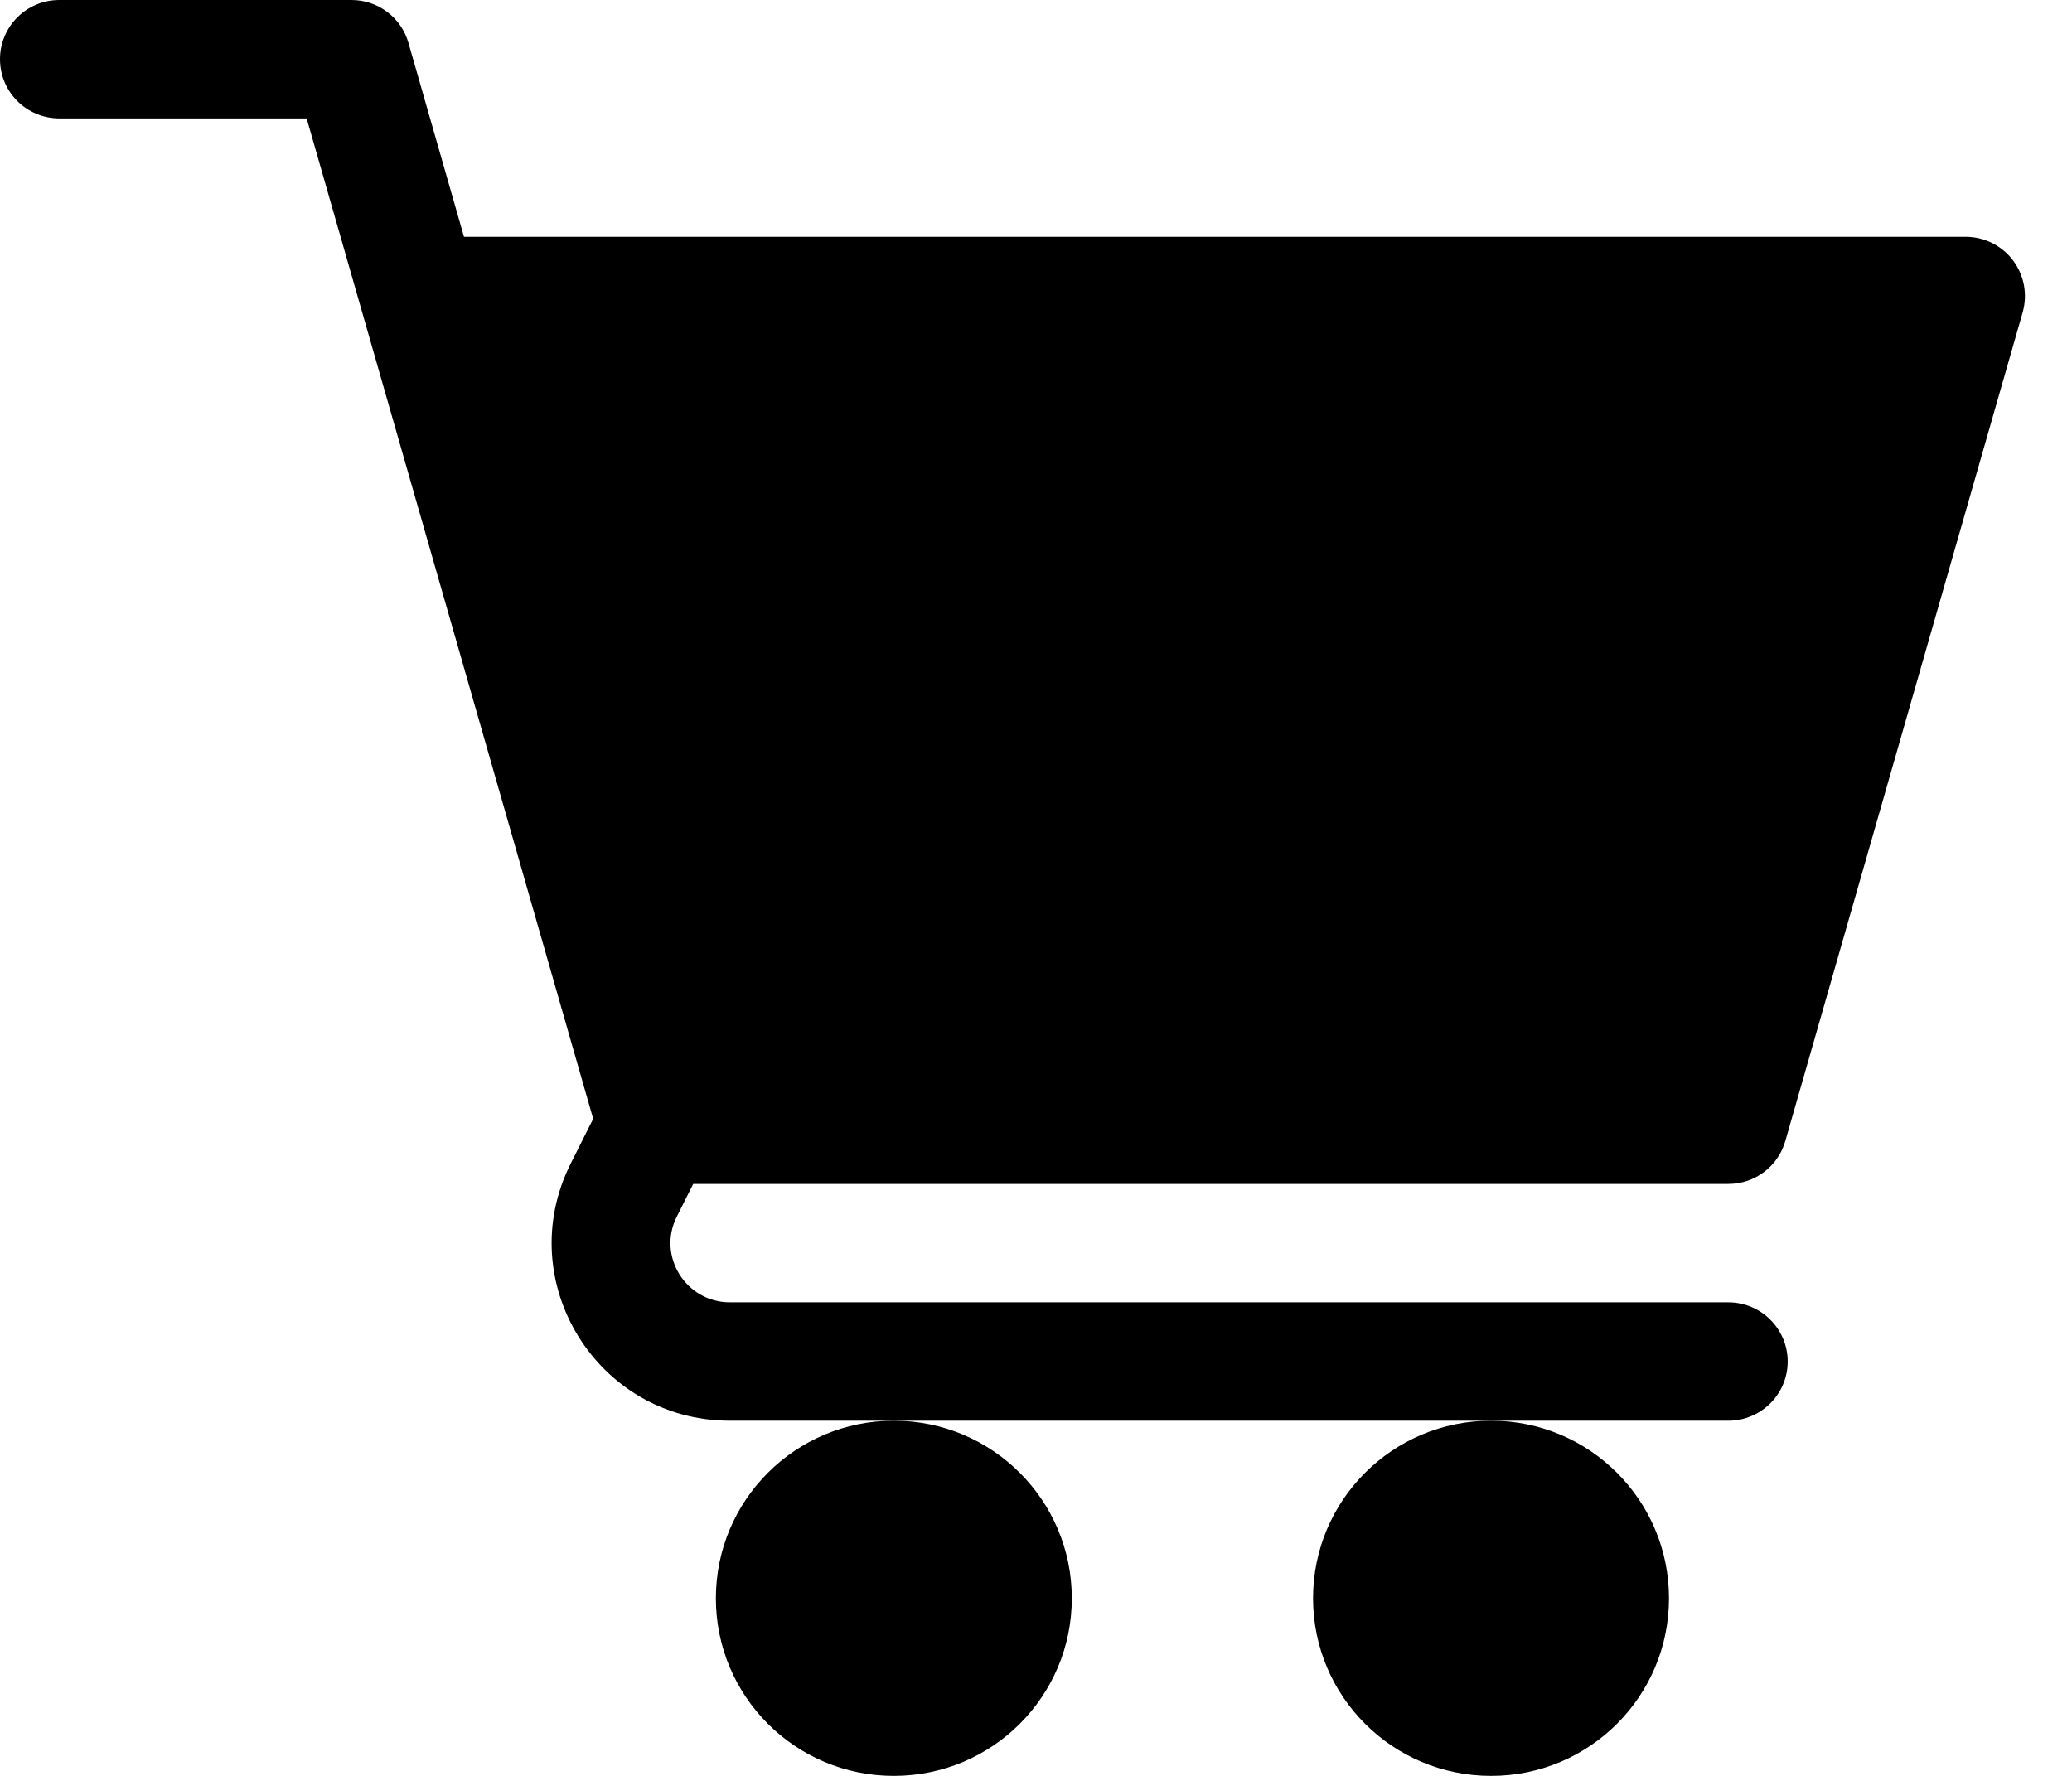 <svg width="14" height="12" viewBox="0 0 14 12" fill="none" xmlns="http://www.w3.org/2000/svg">
<path d="M6.039 12C6.704 12 7.242 11.463 7.242 10.8C7.242 10.137 6.704 9.6 6.039 9.6C5.375 9.6 4.837 10.137 4.837 10.8C4.837 11.463 5.375 12 6.039 12Z" fill="black"/>
<path d="M10.075 12C10.739 12 11.277 11.463 11.277 10.8C11.277 10.137 10.739 9.6 10.075 9.6C9.41 9.6 8.872 10.137 8.872 10.8C8.872 11.463 9.41 12 10.075 12Z" fill="black"/>
<path d="M0.401 0.8H2.072L4.008 7.56L3.856 7.863C3.456 8.66 4.036 9.6 4.932 9.6H11.678C11.899 9.6 12.079 9.421 12.079 9.2C12.079 8.979 11.899 8.8 11.678 8.8H4.932C4.634 8.8 4.439 8.487 4.573 8.221L4.684 8H11.678C11.857 8 12.014 7.882 12.063 7.71L13.667 2.11C13.701 1.989 13.677 1.859 13.601 1.759C13.526 1.659 13.407 1.6 13.281 1.6H3.135L2.76 0.29C2.711 0.118 2.554 0 2.375 0H0.401C0.179 0 0 0.179 0 0.4C0 0.621 0.179 0.8 0.401 0.8Z" fill="black"/>
</svg>
